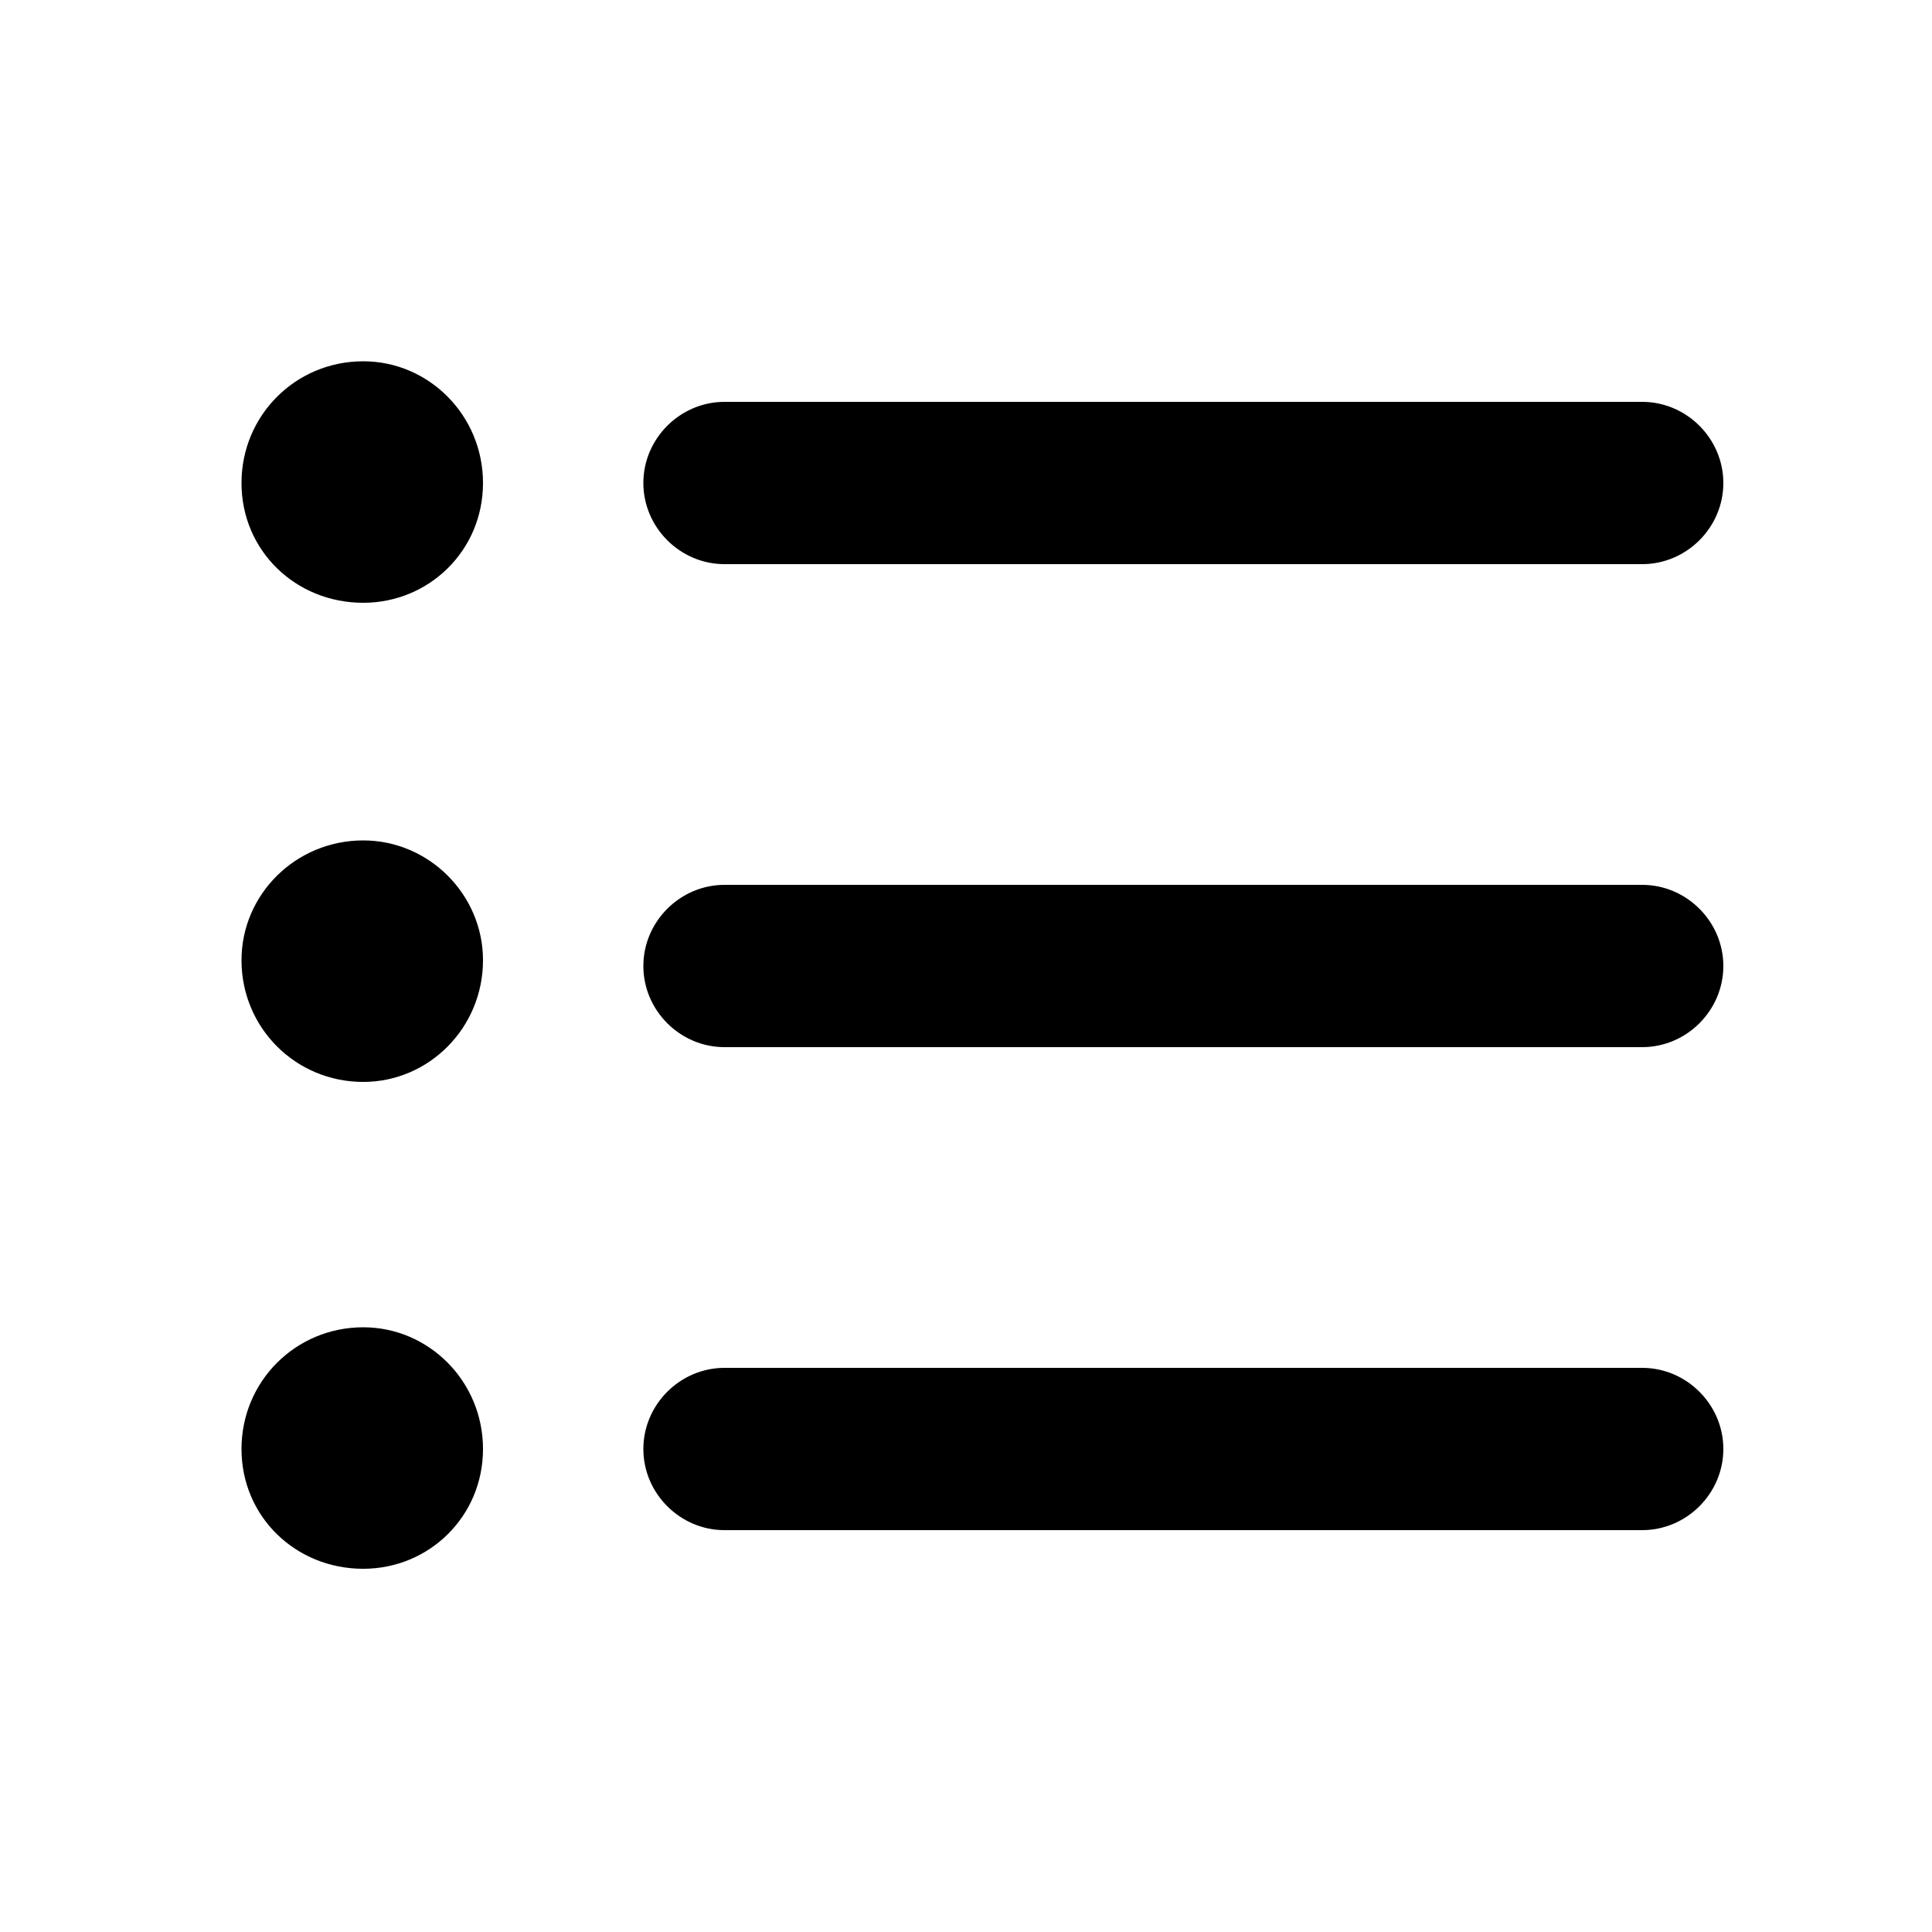 
<svg version="1.1" xmlns="http://www.w3.org/2000/svg" width="32" height="32" viewBox="0 0 32 32">
<title>editor-list-ul</title>
<path d="M28.544 16c0 0.736-0.608 1.344-1.344 1.344h-15.2c-0.736 0-1.344-0.608-1.344-1.344s0.608-1.344 1.344-1.344h15.2c0.736 0 1.344 0.608 1.344 1.344zM27.2 22.656h-15.2c-0.736 0-1.344 0.608-1.344 1.344s0.608 1.344 1.344 1.344h15.2c0.736 0 1.344-0.608 1.344-1.344s-0.608-1.344-1.344-1.344zM12 9.344h15.2c0.736 0 1.344-0.608 1.344-1.344s-0.608-1.344-1.344-1.344h-15.2c-0.736 0-1.344 0.608-1.344 1.344s0.608 1.344 1.344 1.344zM6.016 5.984c-1.12 0-2.016 0.896-2.016 2.016s0.896 1.984 2.016 1.984c1.088 0 1.984-0.864 1.984-1.984s-0.896-2.016-1.984-2.016zM6.016 21.984c-1.12 0-2.016 0.896-2.016 2.016s0.896 1.984 2.016 1.984c1.088 0 1.984-0.864 1.984-1.984s-0.896-2.016-1.984-2.016zM6.016 13.92c-1.12 0-2.016 0.896-2.016 1.984 0 1.12 0.896 2.016 2.016 2.016 1.088 0 1.984-0.896 1.984-2.016 0-1.088-0.896-1.984-1.984-1.984z"></path>
</svg>
